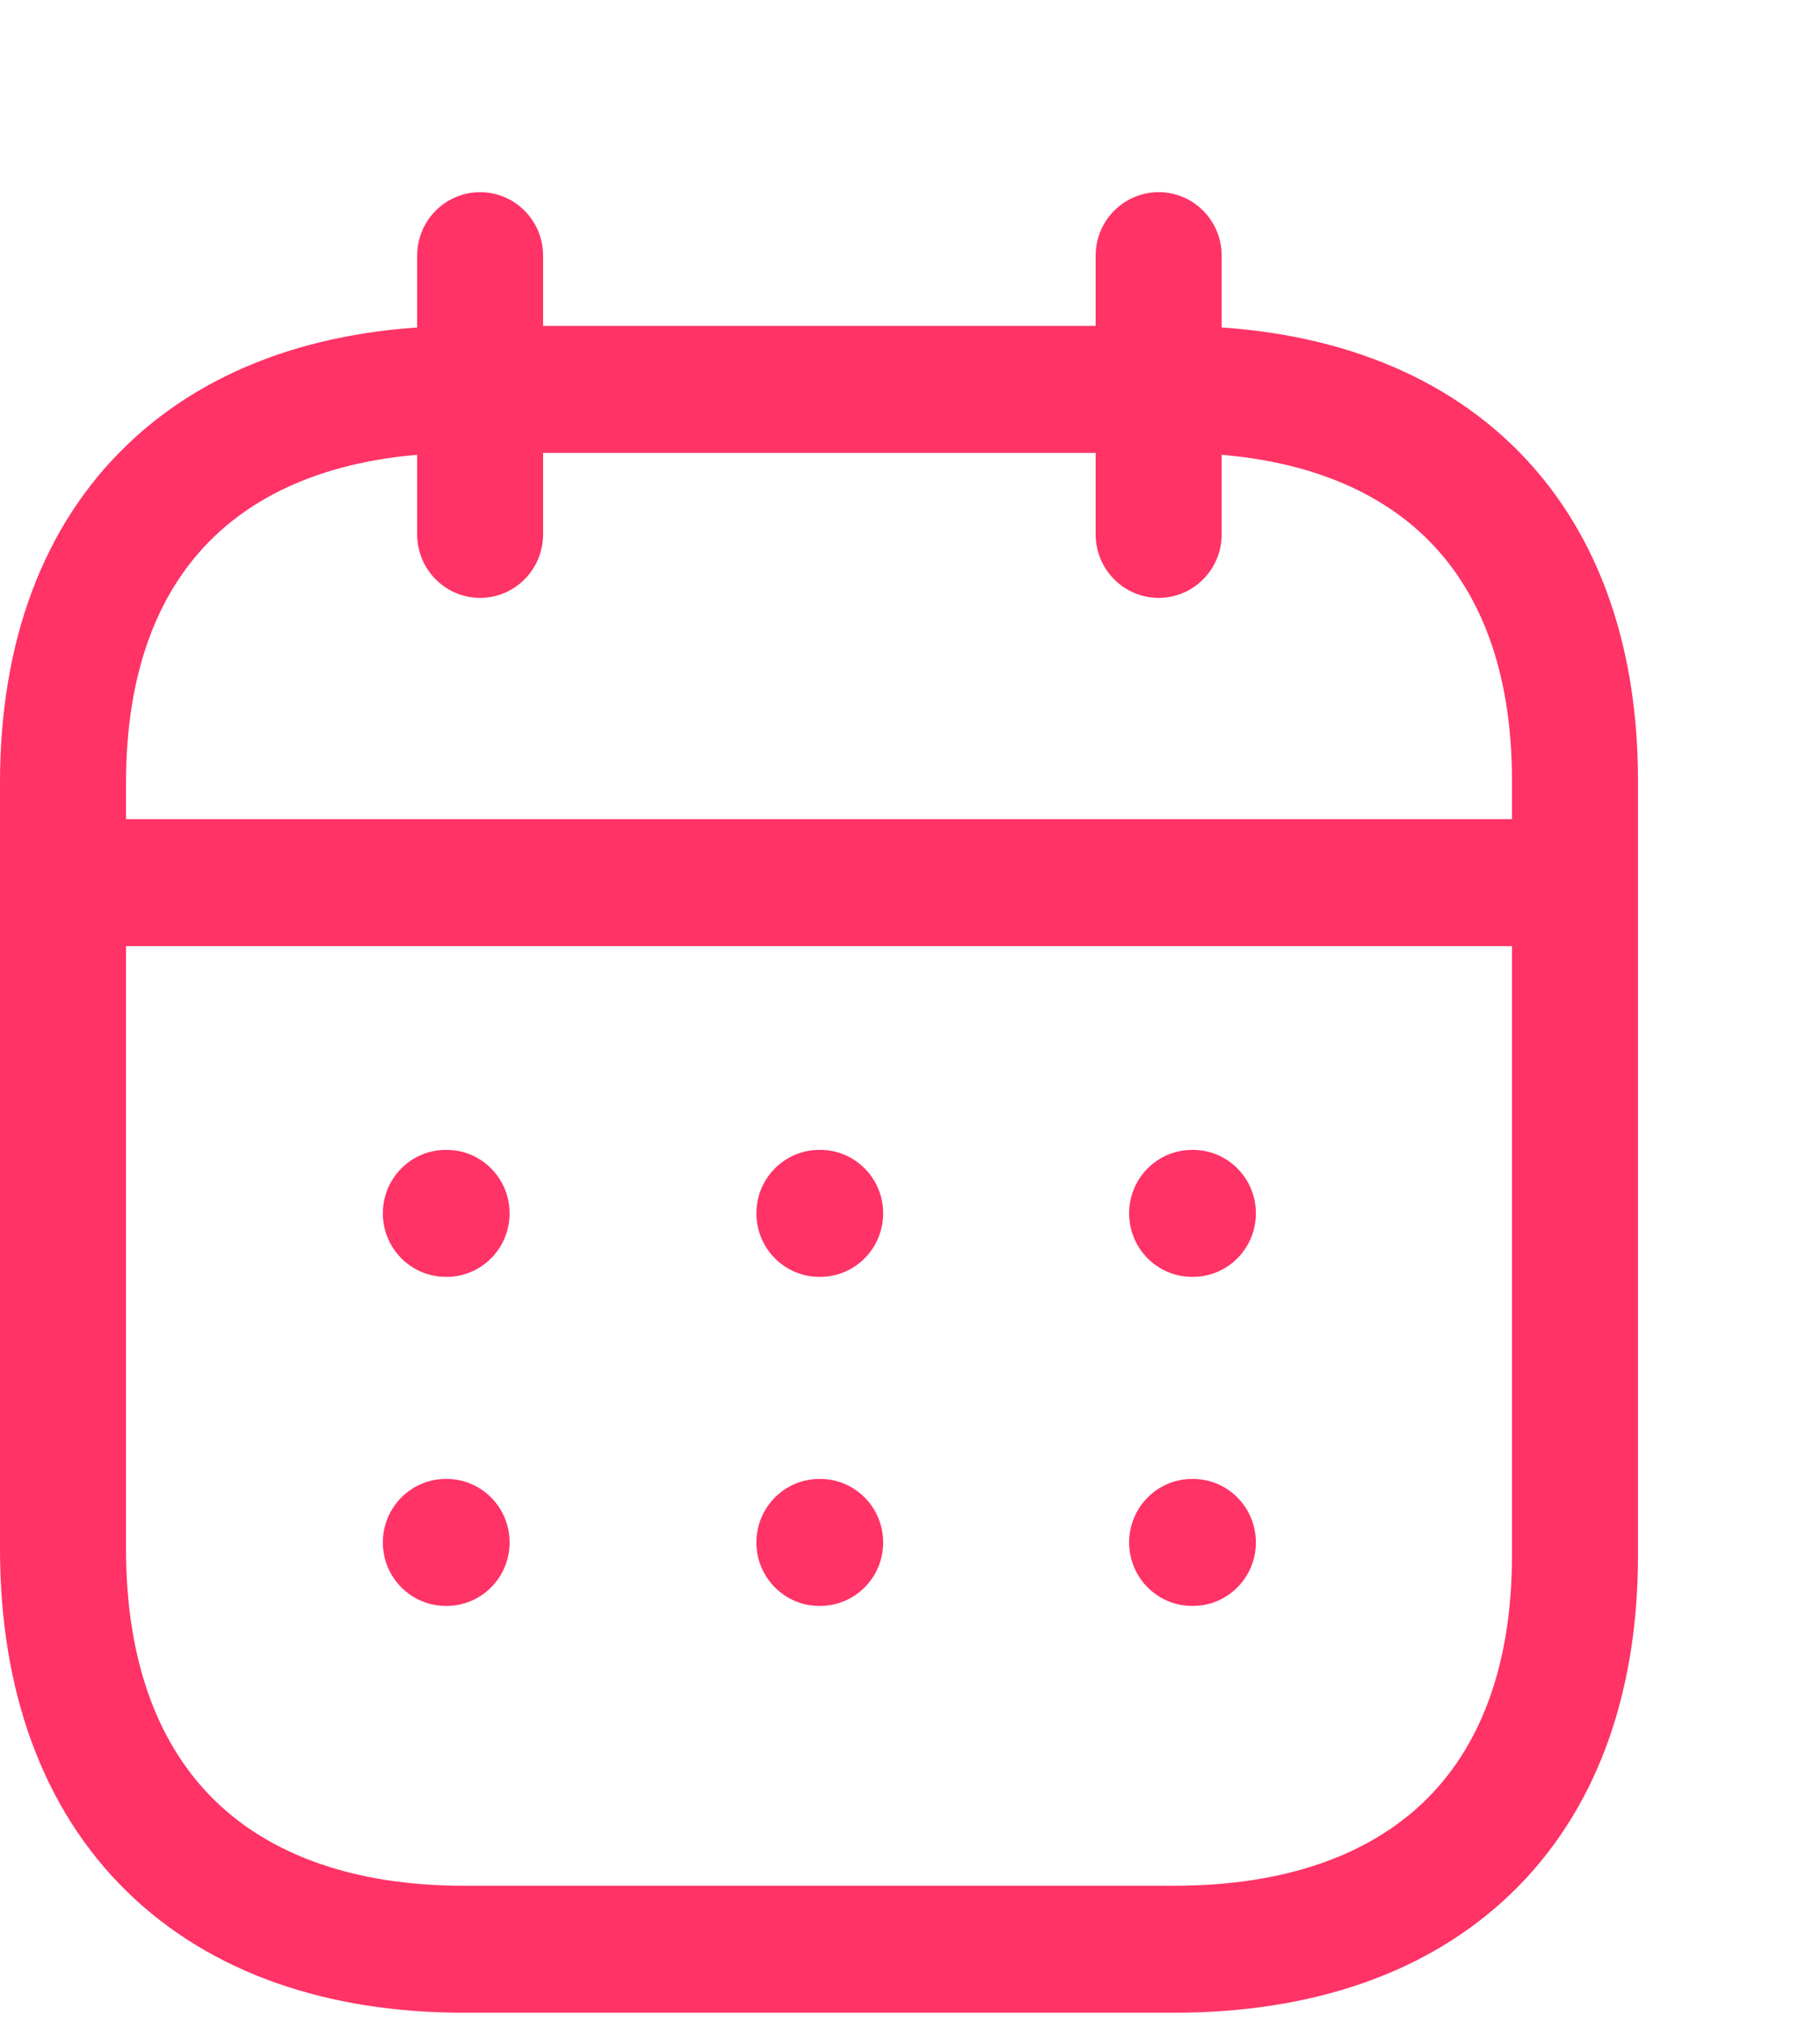 <svg width="18" height="20" viewBox="3 2 20 18" fill="none" xmlns="http://www.w3.org/2000/svg">
<path fill-rule="evenodd" clip-rule="evenodd" d="M3.086 9.585C3.086 9.2 3.395 8.888 3.778 8.888H20.231C20.613 8.888 20.923 9.2 20.923 9.585C20.923 9.971 20.613 10.283 20.231 10.283H3.778C3.395 10.283 3.086 9.971 3.086 9.585Z" fill="#FF3366"/>
<path fill-rule="evenodd" clip-rule="evenodd" d="M15.408 13.218C15.408 12.833 15.718 12.521 16.1 12.521H16.109C16.491 12.521 16.801 12.833 16.801 13.218C16.801 13.604 16.491 13.916 16.109 13.916H16.1C15.718 13.916 15.408 13.604 15.408 13.218Z" fill="#FF3366"/>
<path fill-rule="evenodd" clip-rule="evenodd" d="M11.312 13.218C11.312 12.833 11.622 12.521 12.004 12.521H12.013C12.395 12.521 12.705 12.833 12.705 13.218C12.705 13.604 12.395 13.916 12.013 13.916H12.004C11.622 13.916 11.312 13.604 11.312 13.218Z" fill="#FF3366"/>
<path fill-rule="evenodd" clip-rule="evenodd" d="M7.207 13.218C7.207 12.833 7.517 12.521 7.9 12.521H7.908C8.29 12.521 8.6 12.833 8.6 13.218C8.6 13.604 8.29 13.916 7.908 13.916H7.9C7.517 13.916 7.207 13.604 7.207 13.218Z" fill="#FF3366"/>
<path fill-rule="evenodd" clip-rule="evenodd" d="M15.408 16.834C15.408 16.448 15.718 16.136 16.1 16.136H16.109C16.491 16.136 16.801 16.448 16.801 16.834C16.801 17.219 16.491 17.531 16.109 17.531H16.1C15.718 17.531 15.408 17.219 15.408 16.834Z" fill="#FF3366"/>
<path fill-rule="evenodd" clip-rule="evenodd" d="M11.312 16.834C11.312 16.448 11.622 16.136 12.004 16.136H12.013C12.395 16.136 12.705 16.448 12.705 16.834C12.705 17.219 12.395 17.531 12.013 17.531H12.004C11.622 17.531 11.312 17.219 11.312 16.834Z" fill="#FF3366"/>
<path fill-rule="evenodd" clip-rule="evenodd" d="M7.207 16.834C7.207 16.448 7.517 16.136 7.9 16.136H7.908C8.29 16.136 8.6 16.448 8.6 16.834C8.6 17.219 8.29 17.531 7.908 17.531H7.9C7.517 17.531 7.207 17.219 7.207 16.834Z" fill="#FF3366"/>
<path fill-rule="evenodd" clip-rule="evenodd" d="M15.733 2C16.115 2 16.425 2.312 16.425 2.698V5.759C16.425 6.144 16.115 6.457 15.733 6.457C15.35 6.457 15.04 6.144 15.04 5.759V2.698C15.04 2.312 15.35 2 15.733 2Z" fill="#FF3366"/>
<path fill-rule="evenodd" clip-rule="evenodd" d="M8.276 2C8.658 2 8.968 2.312 8.968 2.698V5.759C8.968 6.144 8.658 6.457 8.276 6.457C7.894 6.457 7.584 6.144 7.584 5.759V2.698C7.584 2.312 7.894 2 8.276 2Z" fill="#FF3366"/>
<path fill-rule="evenodd" clip-rule="evenodd" d="M4.401 4.772C5.325 3.886 6.616 3.469 8.096 3.469H15.912C17.396 3.469 18.688 3.886 19.611 4.772C20.539 5.664 21.004 6.945 21 8.487V16.974C21 18.517 20.532 19.799 19.604 20.692C18.68 21.581 17.389 22 15.904 22H8.096C6.612 22 5.32 21.572 4.396 20.67C3.469 19.764 3 18.466 3 16.904V8.486C3 6.943 3.471 5.662 4.401 4.772ZM5.355 5.783C4.76 6.352 4.385 7.232 4.385 8.486V16.904C4.385 18.184 4.763 19.084 5.36 19.668C5.96 20.254 6.87 20.605 8.096 20.605H15.904C17.138 20.605 18.049 20.259 18.647 19.683C19.241 19.111 19.615 18.23 19.615 16.974V8.486L19.615 8.484C19.619 7.229 19.247 6.351 18.655 5.782C18.058 5.209 17.148 4.864 15.912 4.864H8.096C6.866 4.864 5.954 5.208 5.355 5.783Z" fill="#FF3366"/>
</svg>
